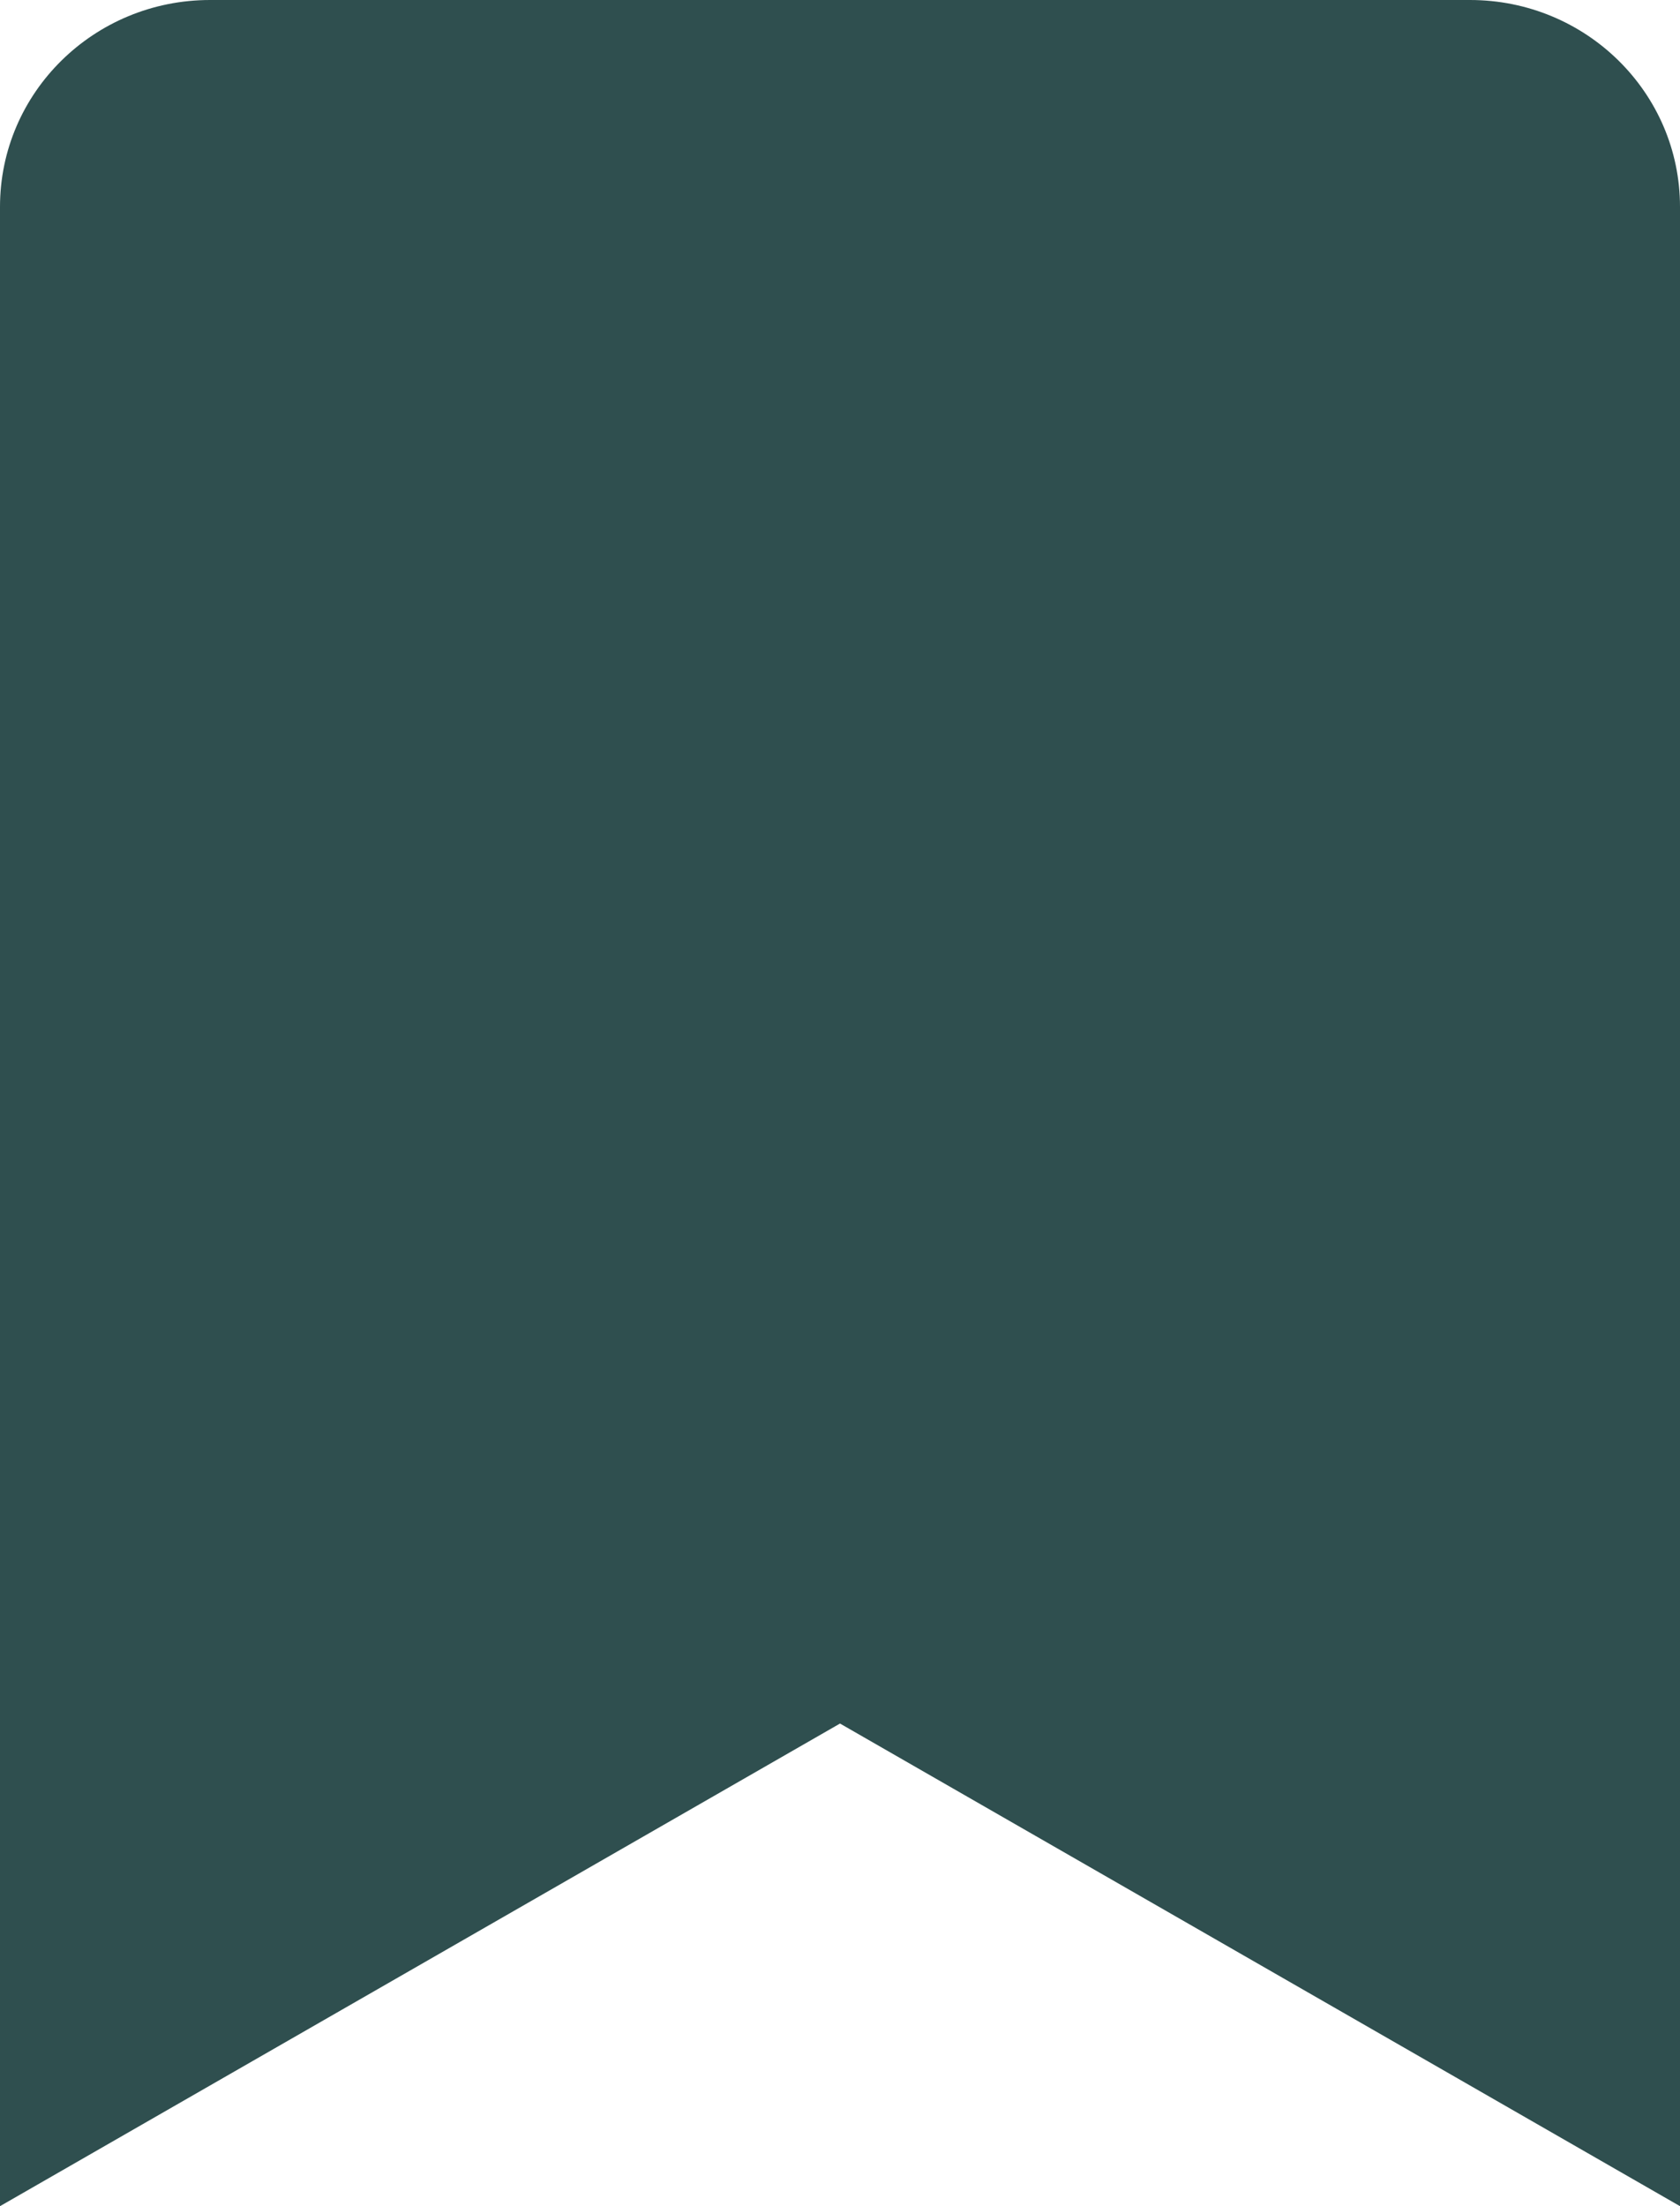 <svg width="16" height="21" viewBox="0 0 16 21" fill="none" xmlns="http://www.w3.org/2000/svg">
<path d="M0 21V1.969C0 0.881 0.895 0 2 0H14C15.105 0 16 0.881 16 1.969V21L8 16.406L0 21Z" fill="#2F4F4F"/>
</svg>
